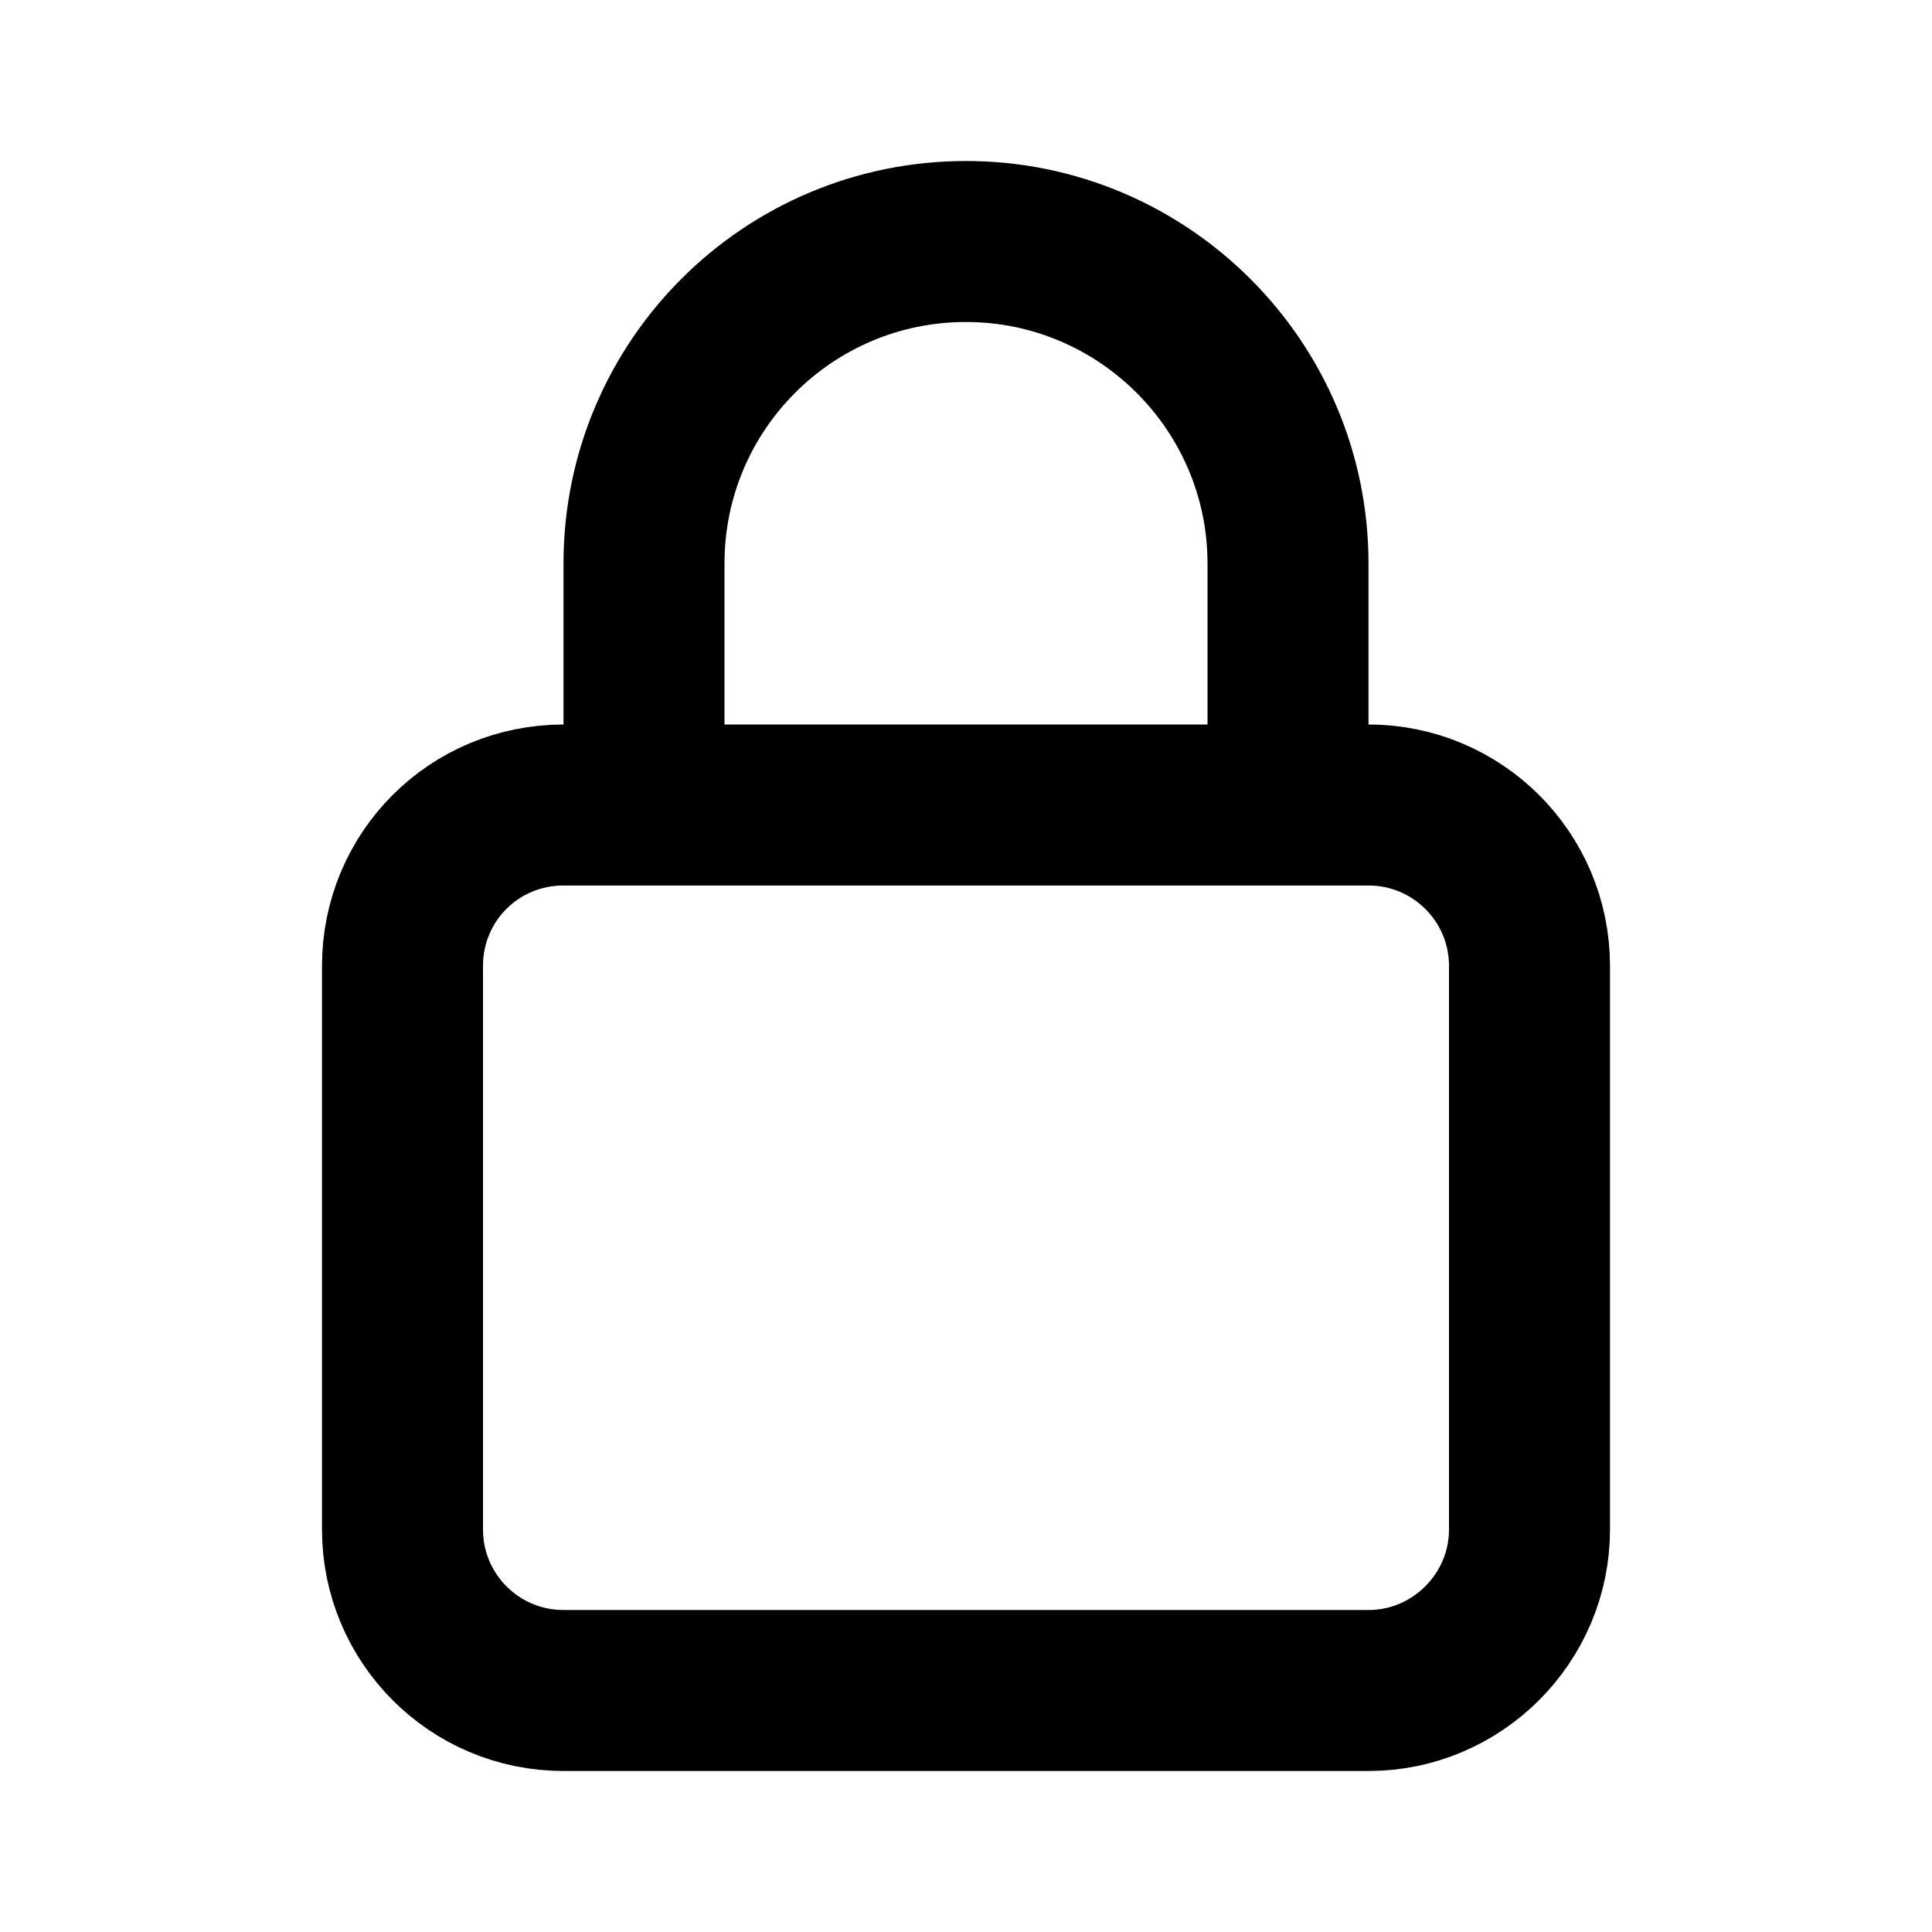 <svg width="12" height="12" viewBox="0 0 12 12" fill="none" xmlns="http://www.w3.org/2000/svg">
<path d="M4 5V3.5C4 2.395 4.895 1.5 6 1.5C7.1 1.5 8 2.395 8 3.5V5M8.5 10.5H3.5C2.945 10.5 2.5 10.05 2.5 9.5V6C2.5 5.445 2.945 5 3.5 5H8.5C9.05 5 9.5 5.445 9.5 6V9.5C9.5 10.05 9.05 10.5 8.5 10.5Z" stroke="black" stroke-linecap="round" stroke-linejoin="round"/>
</svg>
